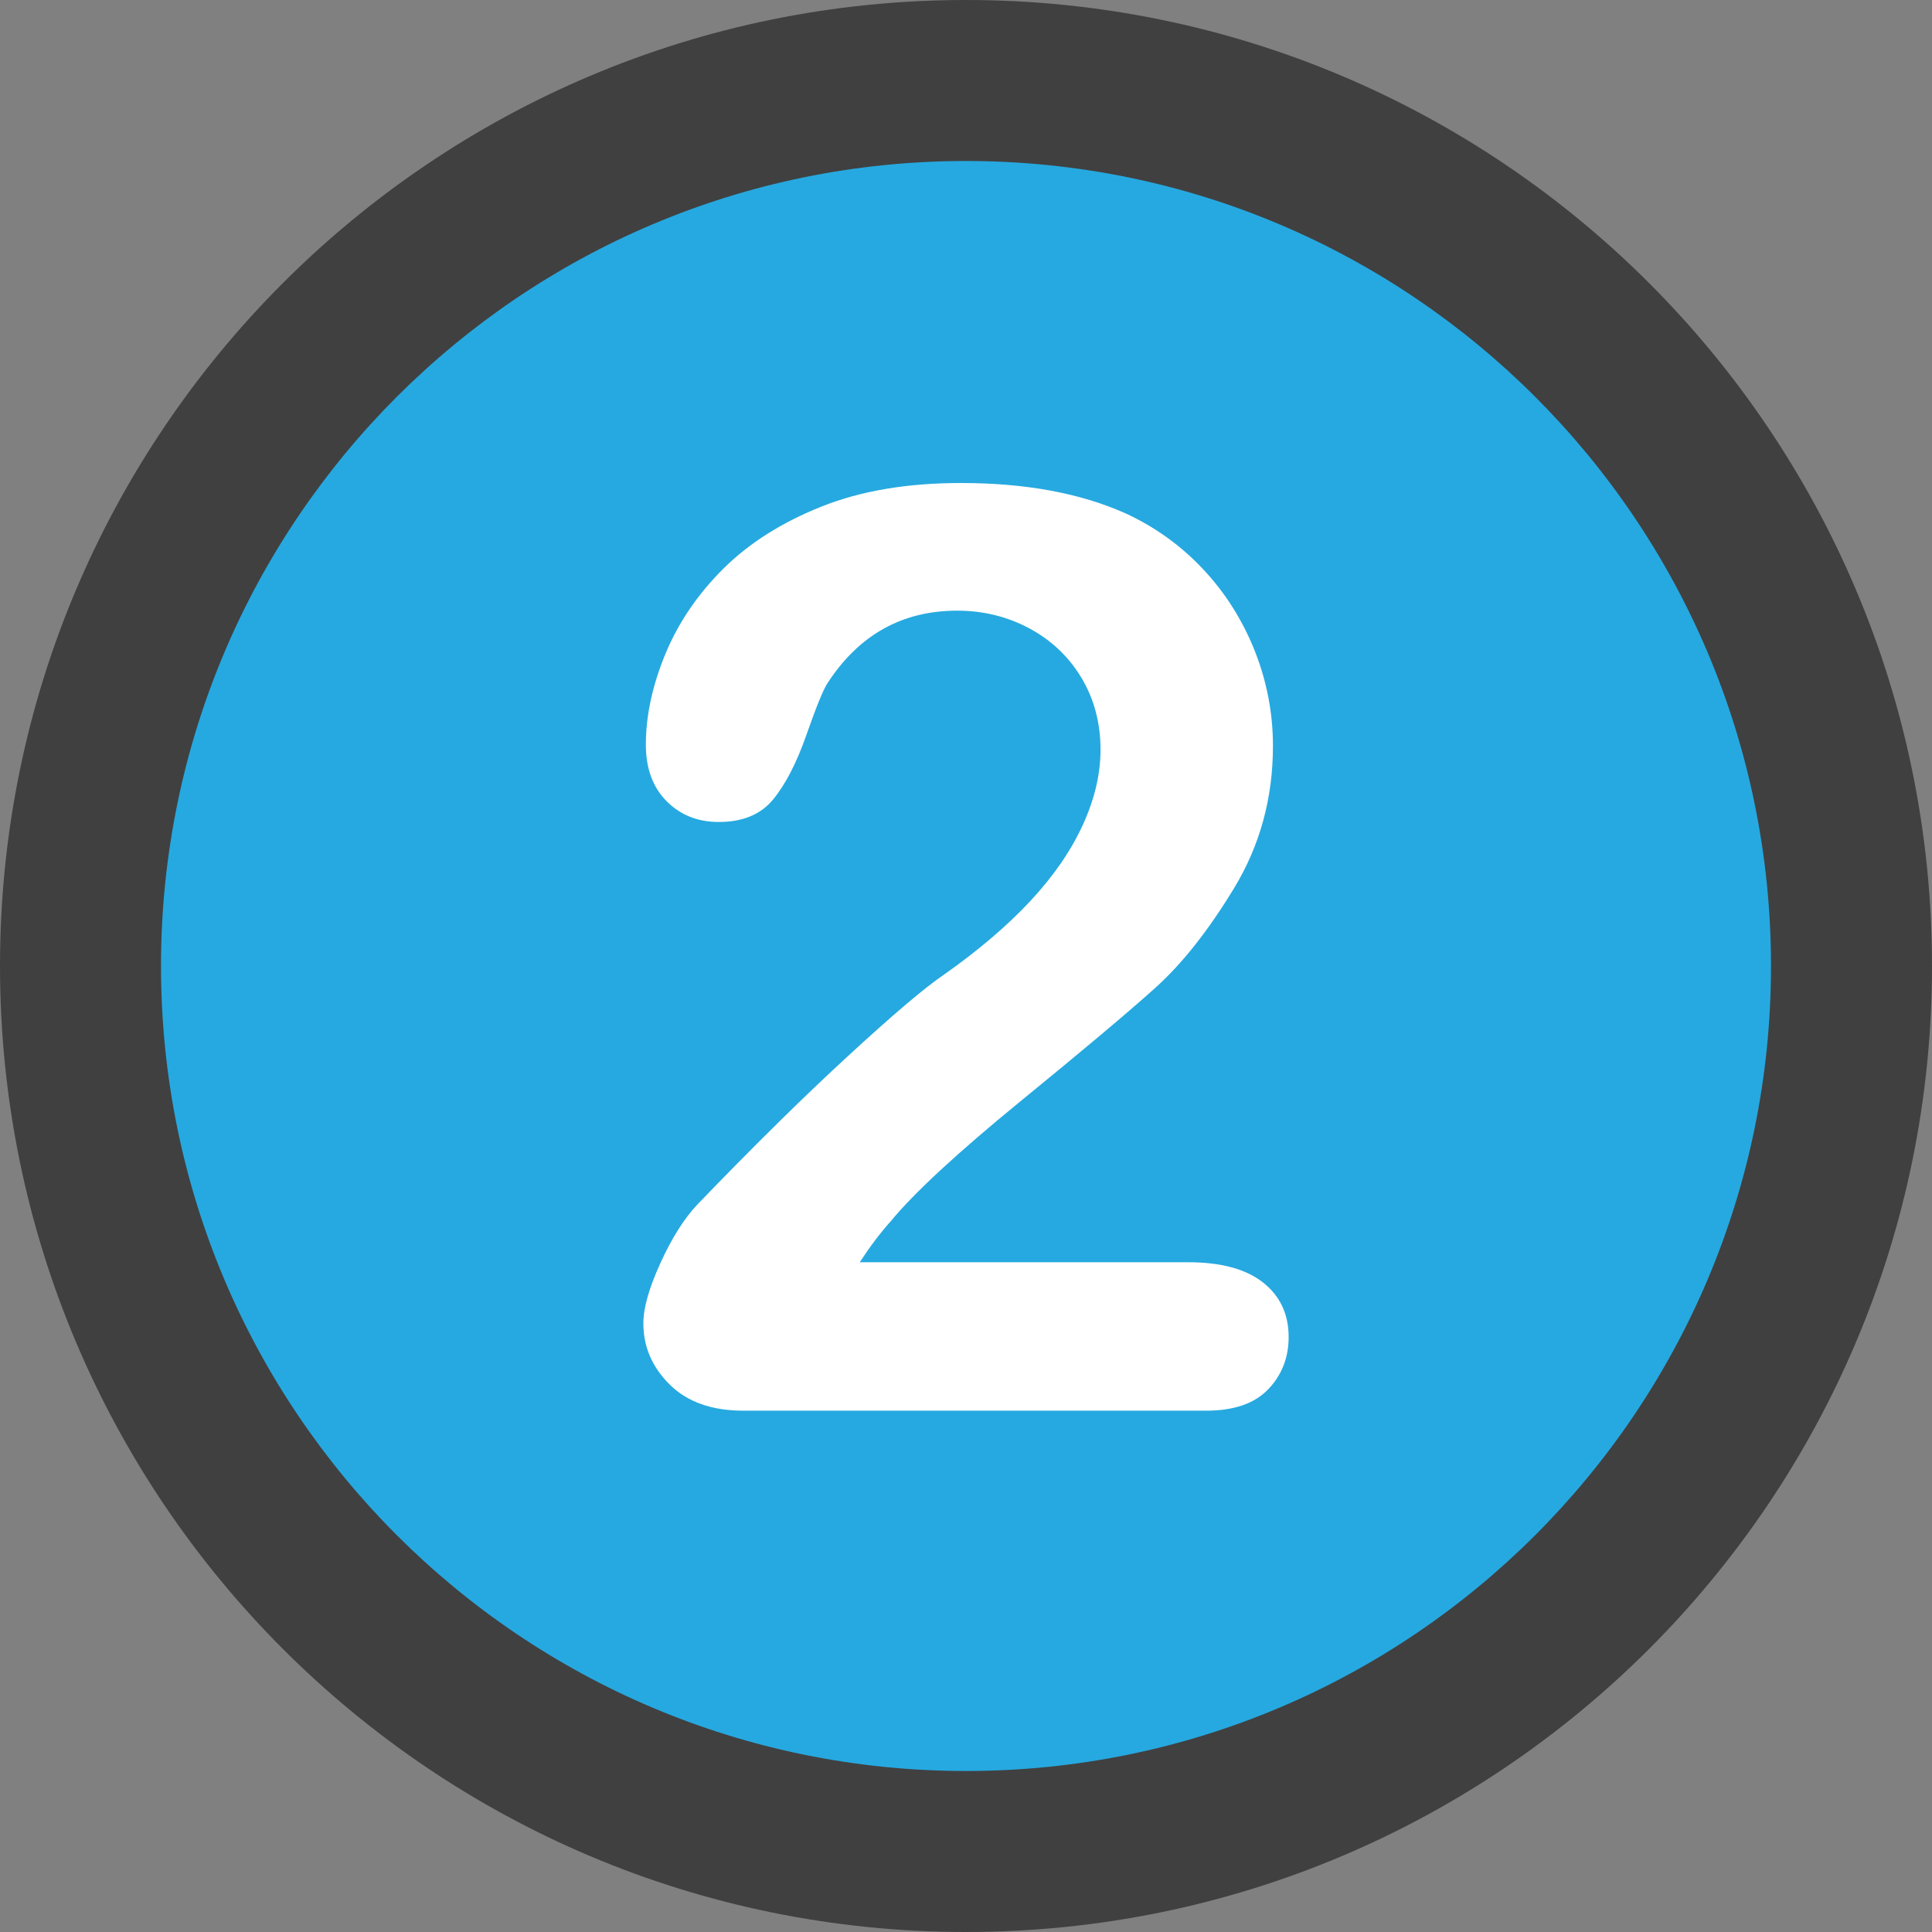 <?xml version="1.0" encoding="iso-8859-1"?>
<!-- Generator: Adobe Illustrator 22.1.0, SVG Export Plug-In . SVG Version: 6.00 Build 0)  -->
<svg version="1.1" id="Layer_1" xmlns="http://www.w3.org/2000/svg" xmlns:xlink="http://www.w3.org/1999/xlink" x="0px" y="0px"
	 viewBox="0 0 192 192" style="enable-background:new 0 0 192 192;" xml:space="preserve">
<rect x="0" y="0" width="192" height="192" fill="#808080" stroke="none"/>
<path style="fill:#404041;" d="M192,96c0,53.008-42.992,96-96,96S0,149.008,0,96S42.992,0,96,0S192,42.992,192,96"/>
<path style="fill:#26A9E0;" d="M176,96c0,44.176-35.824,80-80,80s-80-35.824-80-80s35.824-80,80-80S176,51.824,176,96"/>
<path style="fill:#FFFFFF;" d="M85.44,125.44h32.624c3.248,0,5.728,0.664,7.44,2c1.704,1.336,2.56,3.152,2.56,5.44
	c0,2.04-0.68,3.776-2.032,5.184c-1.352,1.416-3.408,2.128-6.16,2.128h-46c-3.128,0-5.56-0.864-7.312-2.592s-2.624-3.76-2.624-6.096
	c0-1.504,0.56-3.496,1.688-5.968s2.352-4.432,3.688-5.84c5.536-5.752,10.536-10.68,15-14.784c4.456-4.104,7.648-6.808,9.56-8.096
	c3.416-2.416,6.256-4.84,8.528-7.28c2.272-2.44,4-4.936,5.184-7.504s1.784-5.072,1.784-7.528c0-2.664-0.64-5.048-1.904-7.16
	c-1.272-2.104-3-3.736-5.184-4.904s-4.576-1.752-7.16-1.752c-5.464,0-9.752,2.4-12.872,7.184c-0.416,0.624-1.12,2.336-2.096,5.128
	c-0.976,2.792-2.08,4.936-3.312,6.44c-1.232,1.504-3.032,2.248-5.408,2.248c-2.088,0-3.816-0.688-5.184-2.064
	S64.184,76.376,64.184,74c0-2.872,0.648-5.872,1.936-9c1.296-3.128,3.224-5.96,5.784-8.504c2.56-2.536,5.816-4.592,9.752-6.16
	S90.208,48,95.504,48c6.376,0,11.816,1,16.312,3c2.912,1.336,5.48,3.168,7.688,5.504c2.208,2.336,3.928,5.032,5.16,8.096
	c1.224,3.064,1.84,6.24,1.84,9.528c0,5.168-1.28,9.864-3.84,14.096s-5.176,7.536-7.84,9.936c-2.664,2.4-7.136,6.16-13.408,11.28
	c-6.272,5.128-10.576,9.104-12.904,11.936C87.504,122.496,86.48,123.848,85.44,125.44z"/>
</svg>

